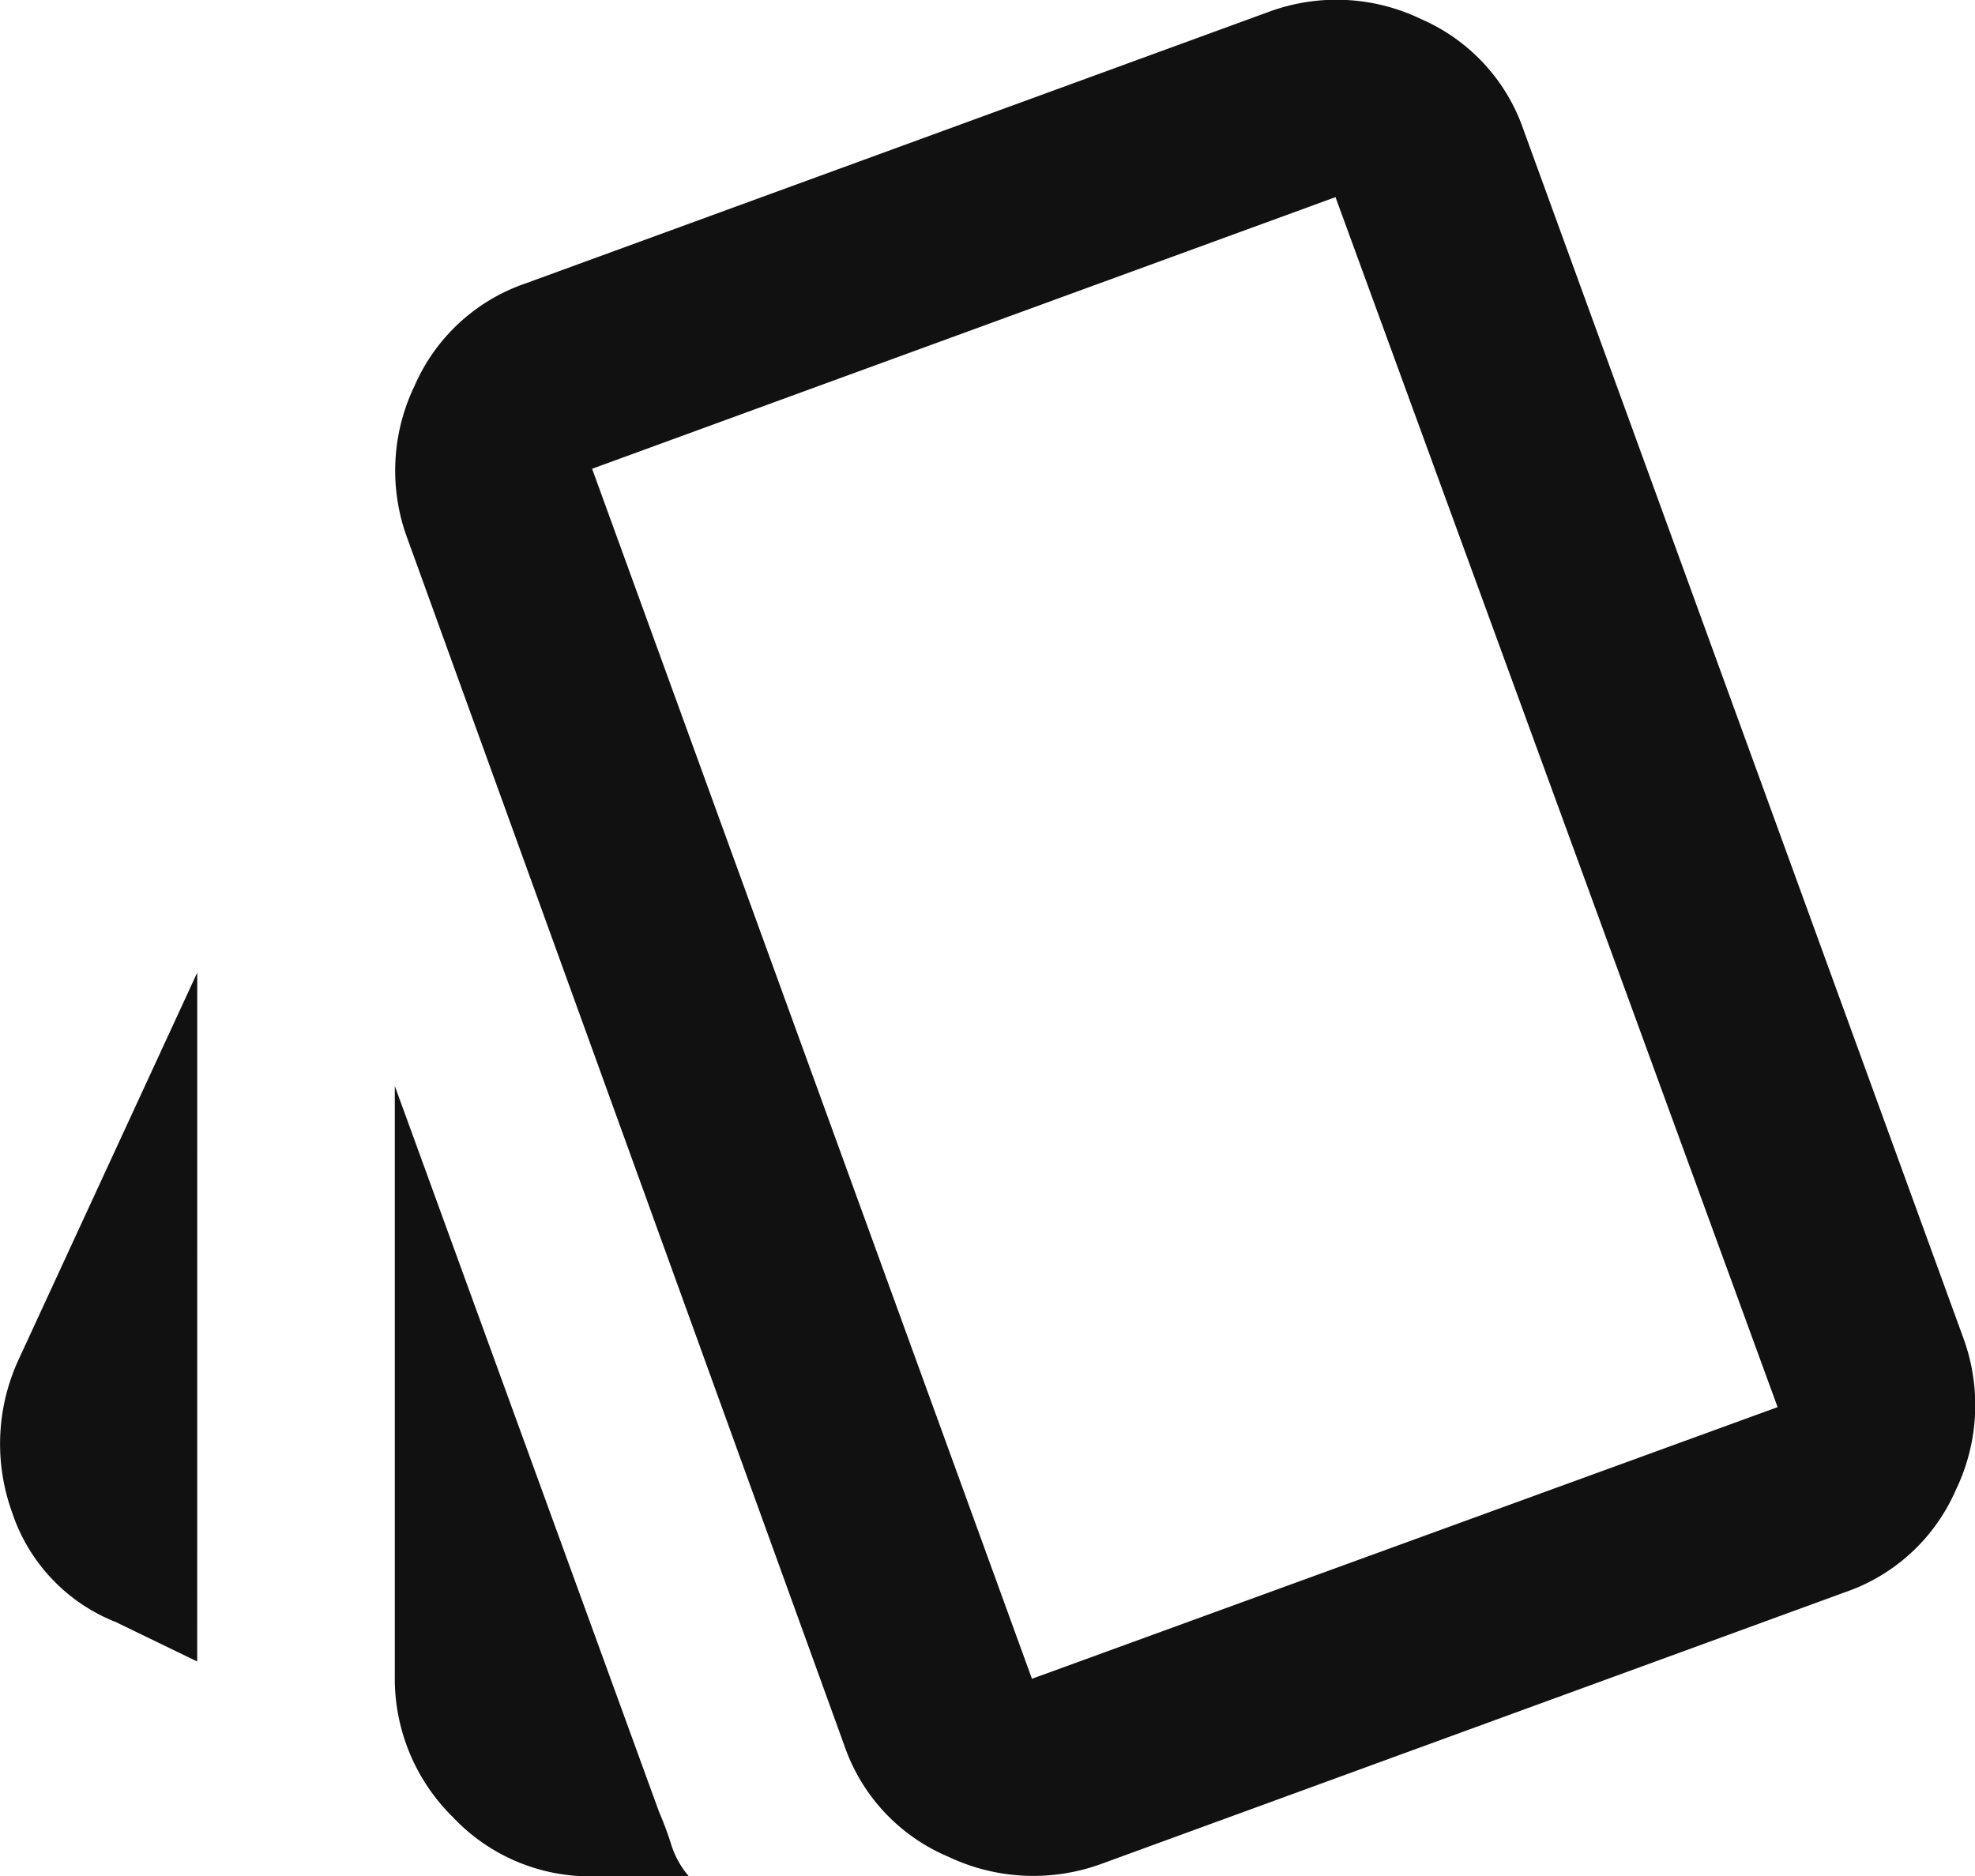 <svg xmlns="http://www.w3.org/2000/svg" width="40.26" height="38.254" viewBox="0 0 40.26 38.254">
  <path id="playing_cards_FILL0_wght400_GRAD0_opsz24" d="M84.18-845.966l-1.661-.805a3.631,3.631,0,0,1-2.114-2.24,4.1,4.1,0,0,1,.151-3.147l3.625-7.854Zm8.055,4.38a3.838,3.838,0,0,1-2.844-1.208,3.962,3.962,0,0,1-1.183-2.87V-857.7l5.387,14.8a6.825,6.825,0,0,1,.252.68,1.821,1.821,0,0,0,.352.629Zm10.371-.252a4.041,4.041,0,0,1-3.121-.151,3.8,3.8,0,0,1-2.114-2.266l-8.911-24.619a3.975,3.975,0,0,1,.151-3.1,3.81,3.81,0,0,1,2.266-2.089l15.154-5.538a3.975,3.975,0,0,1,3.1.151,3.81,3.81,0,0,1,2.089,2.266l8.961,24.619a3.976,3.976,0,0,1-.151,3.1,3.81,3.81,0,0,1-2.266,2.089Zm-1.41-3.776,15.2-5.538-9.012-24.669-15.154,5.538Z" transform="translate(-80.16 879.84)" fill="#101110"/>
</svg>
